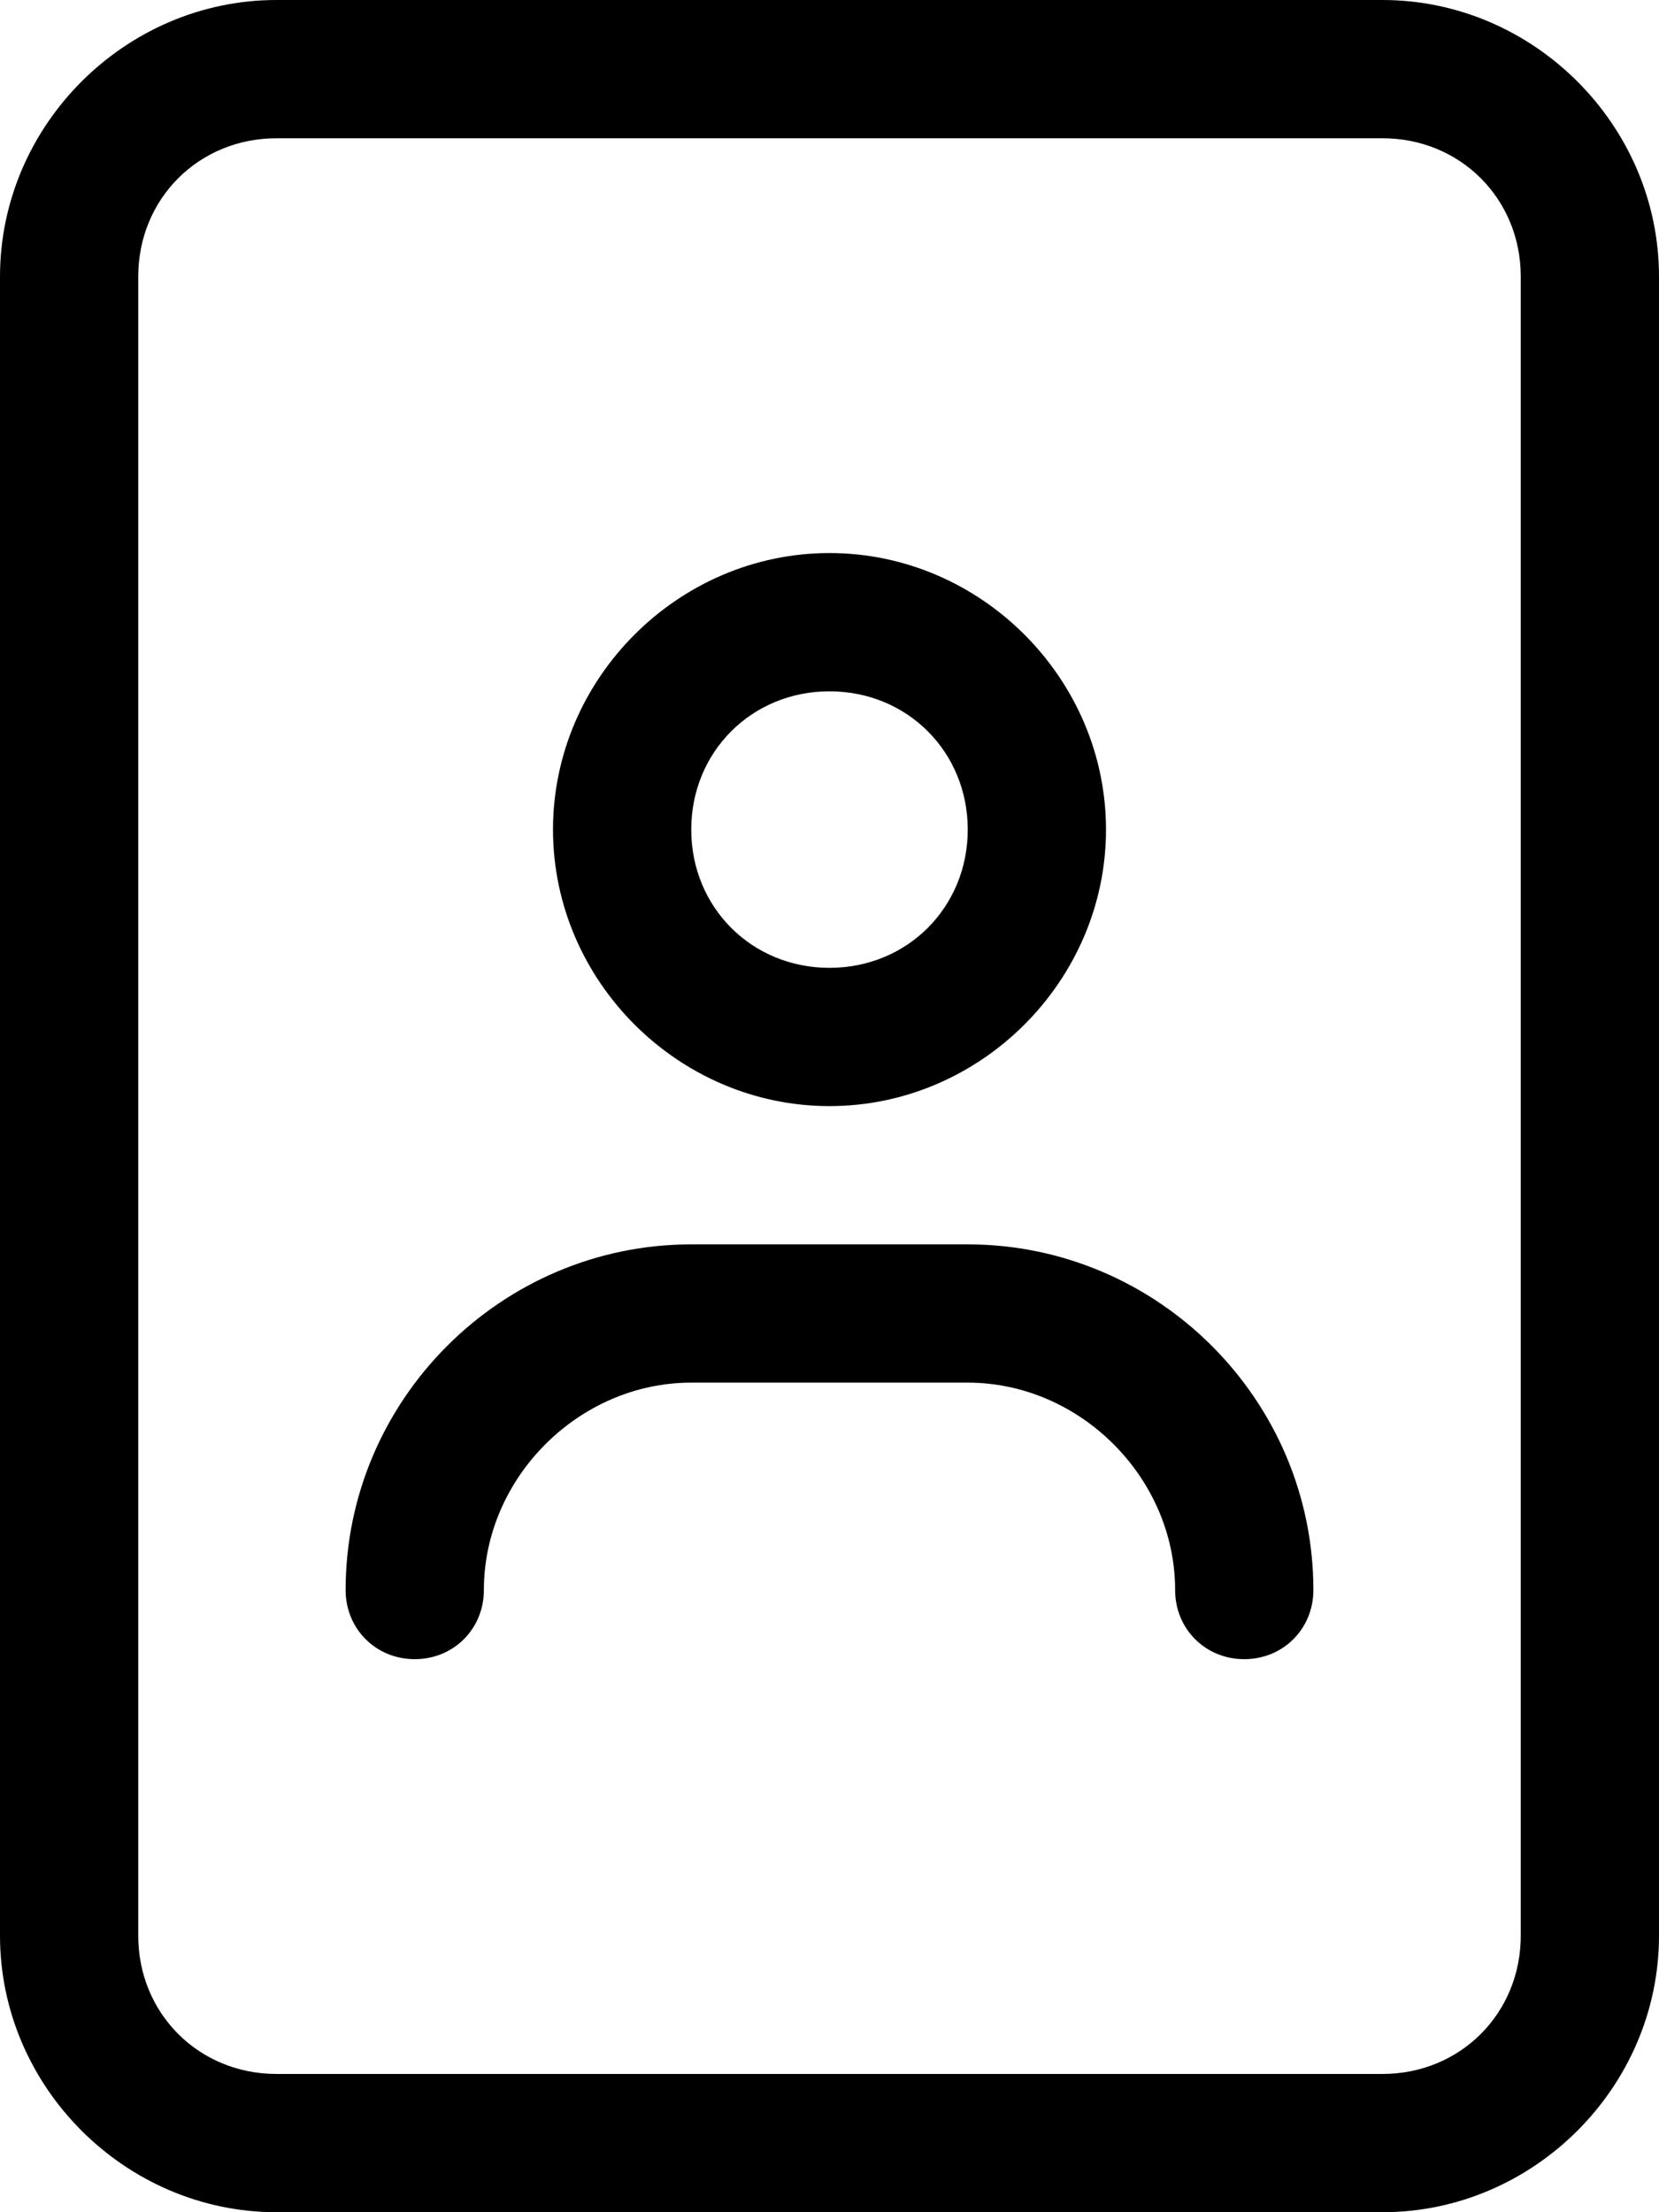 <svg xmlns="http://www.w3.org/2000/svg" viewBox="0 0 384 512"><!-- Font Awesome Pro 6.0.0-alpha1 by @fontawesome - https://fontawesome.com License - https://fontawesome.com/license (Commercial License) --><path d="M192 256C227 256 256 227 256 192S227 128 192 128S128 157 128 192S157 256 192 256ZM192 160C210 160 224 174 224 192S210 224 192 224S160 210 160 192S174 160 192 160ZM224 288H160C116 288 80 324 80 368C80 377 87 384 96 384S112 377 112 368C112 342 134 320 160 320H224C250 320 272 342 272 368C272 377 279 384 288 384S304 377 304 368C304 324 268 288 224 288ZM320 0H64C29 0 0 29 0 64V448C0 483 29 512 64 512H320C355 512 384 483 384 448V64C384 29 355 0 320 0ZM352 448C352 466 338 480 320 480H64C46 480 32 466 32 448V64C32 46 46 32 64 32H320C338 32 352 46 352 64V448Z"/></svg>